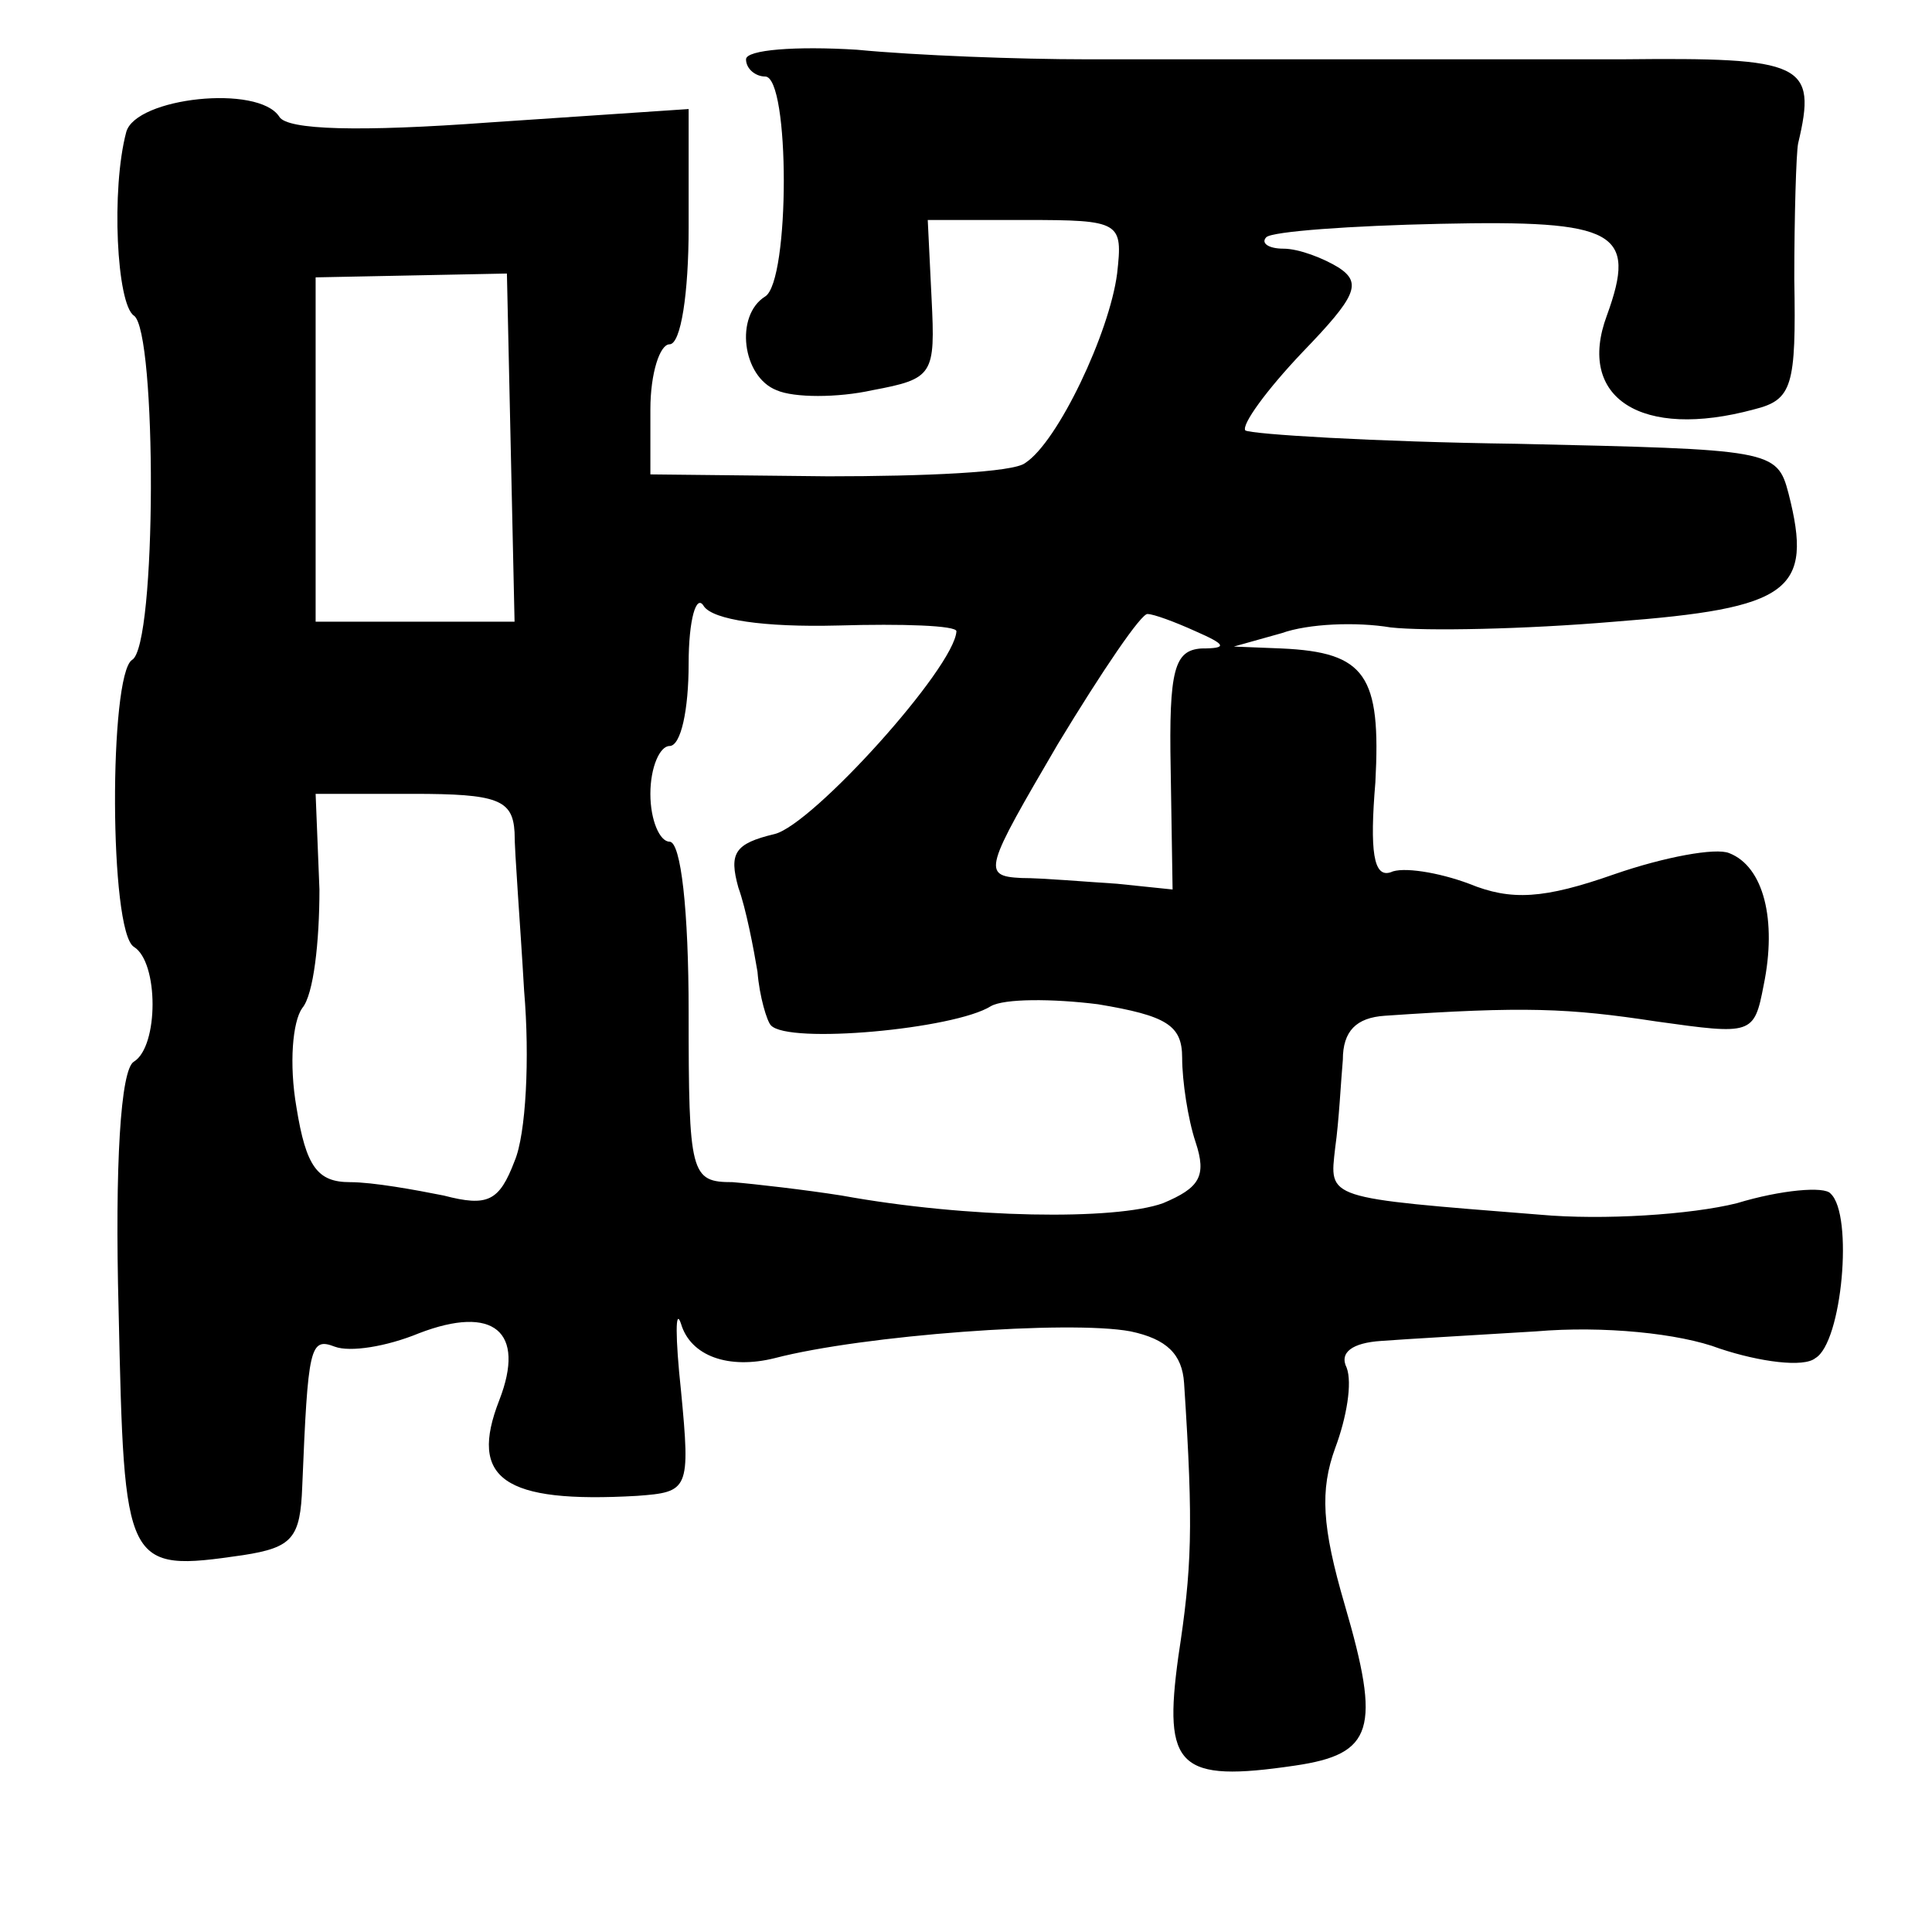 <?xml version="1.0" standalone="no"?>
<!DOCTYPE svg PUBLIC "-//W3C//DTD SVG 20010904//EN"
 "http://www.w3.org/TR/2001/REC-SVG-20010904/DTD/svg10.dtd">
<svg version="1.0" xmlns="http://www.w3.org/2000/svg"
 width="101pt" height="101pt" viewBox="0 0 101 101"
 preserveAspectRatio="xMidYMid meet">
<g transform="translate(0,101) scale(0.1,-0.1)"
fill="#000000" stroke="none">
<path d="M390 979 c0 -5 5 -9 10 -9 13 0 13 -107 0 -115 -16 -10 -12 -42 6
-49 9 -4 32 -4 50 0 32 6 33 8 31 48 l-2 41 51 0 c50 0 51 -1 48 -28 -4 -31
-31 -88 -48 -99 -6 -5 -53 -7 -103 -7 l-93 1 0 34 c0 19 5 34 10 34 6 0 10 27
10 61 l0 62 -104 -7 c-68 -5 -106 -4 -110 3 -11 17 -75 10 -80 -8 -8 -30 -5
-90 4 -96 12 -8 12 -173 -1 -180 -12 -8 -12 -142 1 -150 13 -8 13 -52 0 -60
-7 -4 -10 -54 -8 -130 3 -135 3 -137 65 -128 26 4 30 9 31 36 3 73 4 78 17 73
8 -3 27 0 44 7 39 15 56 1 42 -35 -16 -41 2 -54 72 -50 27 2 28 3 23 55 -3 28
-3 44 0 35 5 -17 25 -24 49 -18 46 12 154 20 186 14 19 -4 27 -12 28 -27 5
-76 4 -97 -3 -143 -8 -58 0 -66 61 -57 41 6 45 19 26 84 -12 41 -13 60 -5 82
6 16 9 34 6 42 -4 8 3 13 18 14 13 1 49 3 81 5 35 3 75 -1 96 -9 21 -7 44 -10
50 -5 14 8 20 75 8 86 -3 4 -26 2 -49 -5 -24 -6 -70 -9 -103 -6 -113 9 -110 8
-107 35 2 14 3 35 4 46 0 15 7 22 22 23 73 5 96 4 142 -3 50 -7 51 -7 56 19 7
34 0 62 -18 69 -7 3 -34 -2 -60 -11 -37 -13 -54 -14 -76 -5 -16 6 -35 9 -41 6
-9 -3 -11 11 -8 47 3 56 -5 68 -49 70 l-25 1 25 7 c14 5 39 6 57 3 18 -2 70
-1 117 3 92 7 104 16 91 67 -6 23 -9 23 -142 26 -75 1 -139 5 -142 7 -2 3 11
21 30 41 28 29 31 36 19 44 -8 5 -21 10 -29 10 -8 0 -12 3 -9 6 3 3 44 6 91 7
92 2 103 -4 87 -48 -16 -43 18 -65 77 -49 20 5 22 12 21 68 0 33 1 66 2 71 10
42 3 45 -92 44 -51 0 -121 0 -155 0 -35 0 -91 0 -125 0 -35 0 -89 2 -120 5
-32 2 -58 0 -58 -5z m-123 -203 l2 -91 -52 0 -52 0 0 90 0 90 50 1 50 1 2 -91z
m171 -93 c34 1 62 0 62 -3 -1 -19 -75 -101 -95 -106 -21 -5 -24 -10 -19 -28 4
-11 8 -32 10 -44 1 -13 5 -26 7 -28 9 -10 96 -2 115 10 7 4 32 4 56 1 36 -6
44 -11 44 -28 0 -12 3 -32 7 -44 6 -18 2 -24 -17 -32 -25 -9 -102 -8 -168 4
-19 3 -45 6 -57 7 -22 0 -23 4 -23 89 0 53 -4 89 -10 89 -5 0 -10 11 -10 25 0
14 5 25 10 25 6 0 10 19 10 43 0 23 4 37 8 30 5 -7 31 -11 70 -10z m187 -3
c16 -7 17 -9 3 -9 -14 -1 -17 -11 -16 -63 l1 -63 -29 3 c-16 1 -39 3 -50 3
-21 1 -19 5 19 70 23 38 44 69 47 68 3 0 14 -4 25 -9z m-356 -105 c0 -11 3
-48 5 -83 3 -35 1 -75 -5 -89 -8 -21 -14 -24 -37 -18 -15 3 -37 7 -49 7 -17 0
-23 8 -28 39 -4 23 -2 45 3 52 6 7 9 35 9 62 l-2 50 51 0 c44 0 52 -3 53 -20z"/>
</g>
</svg>
